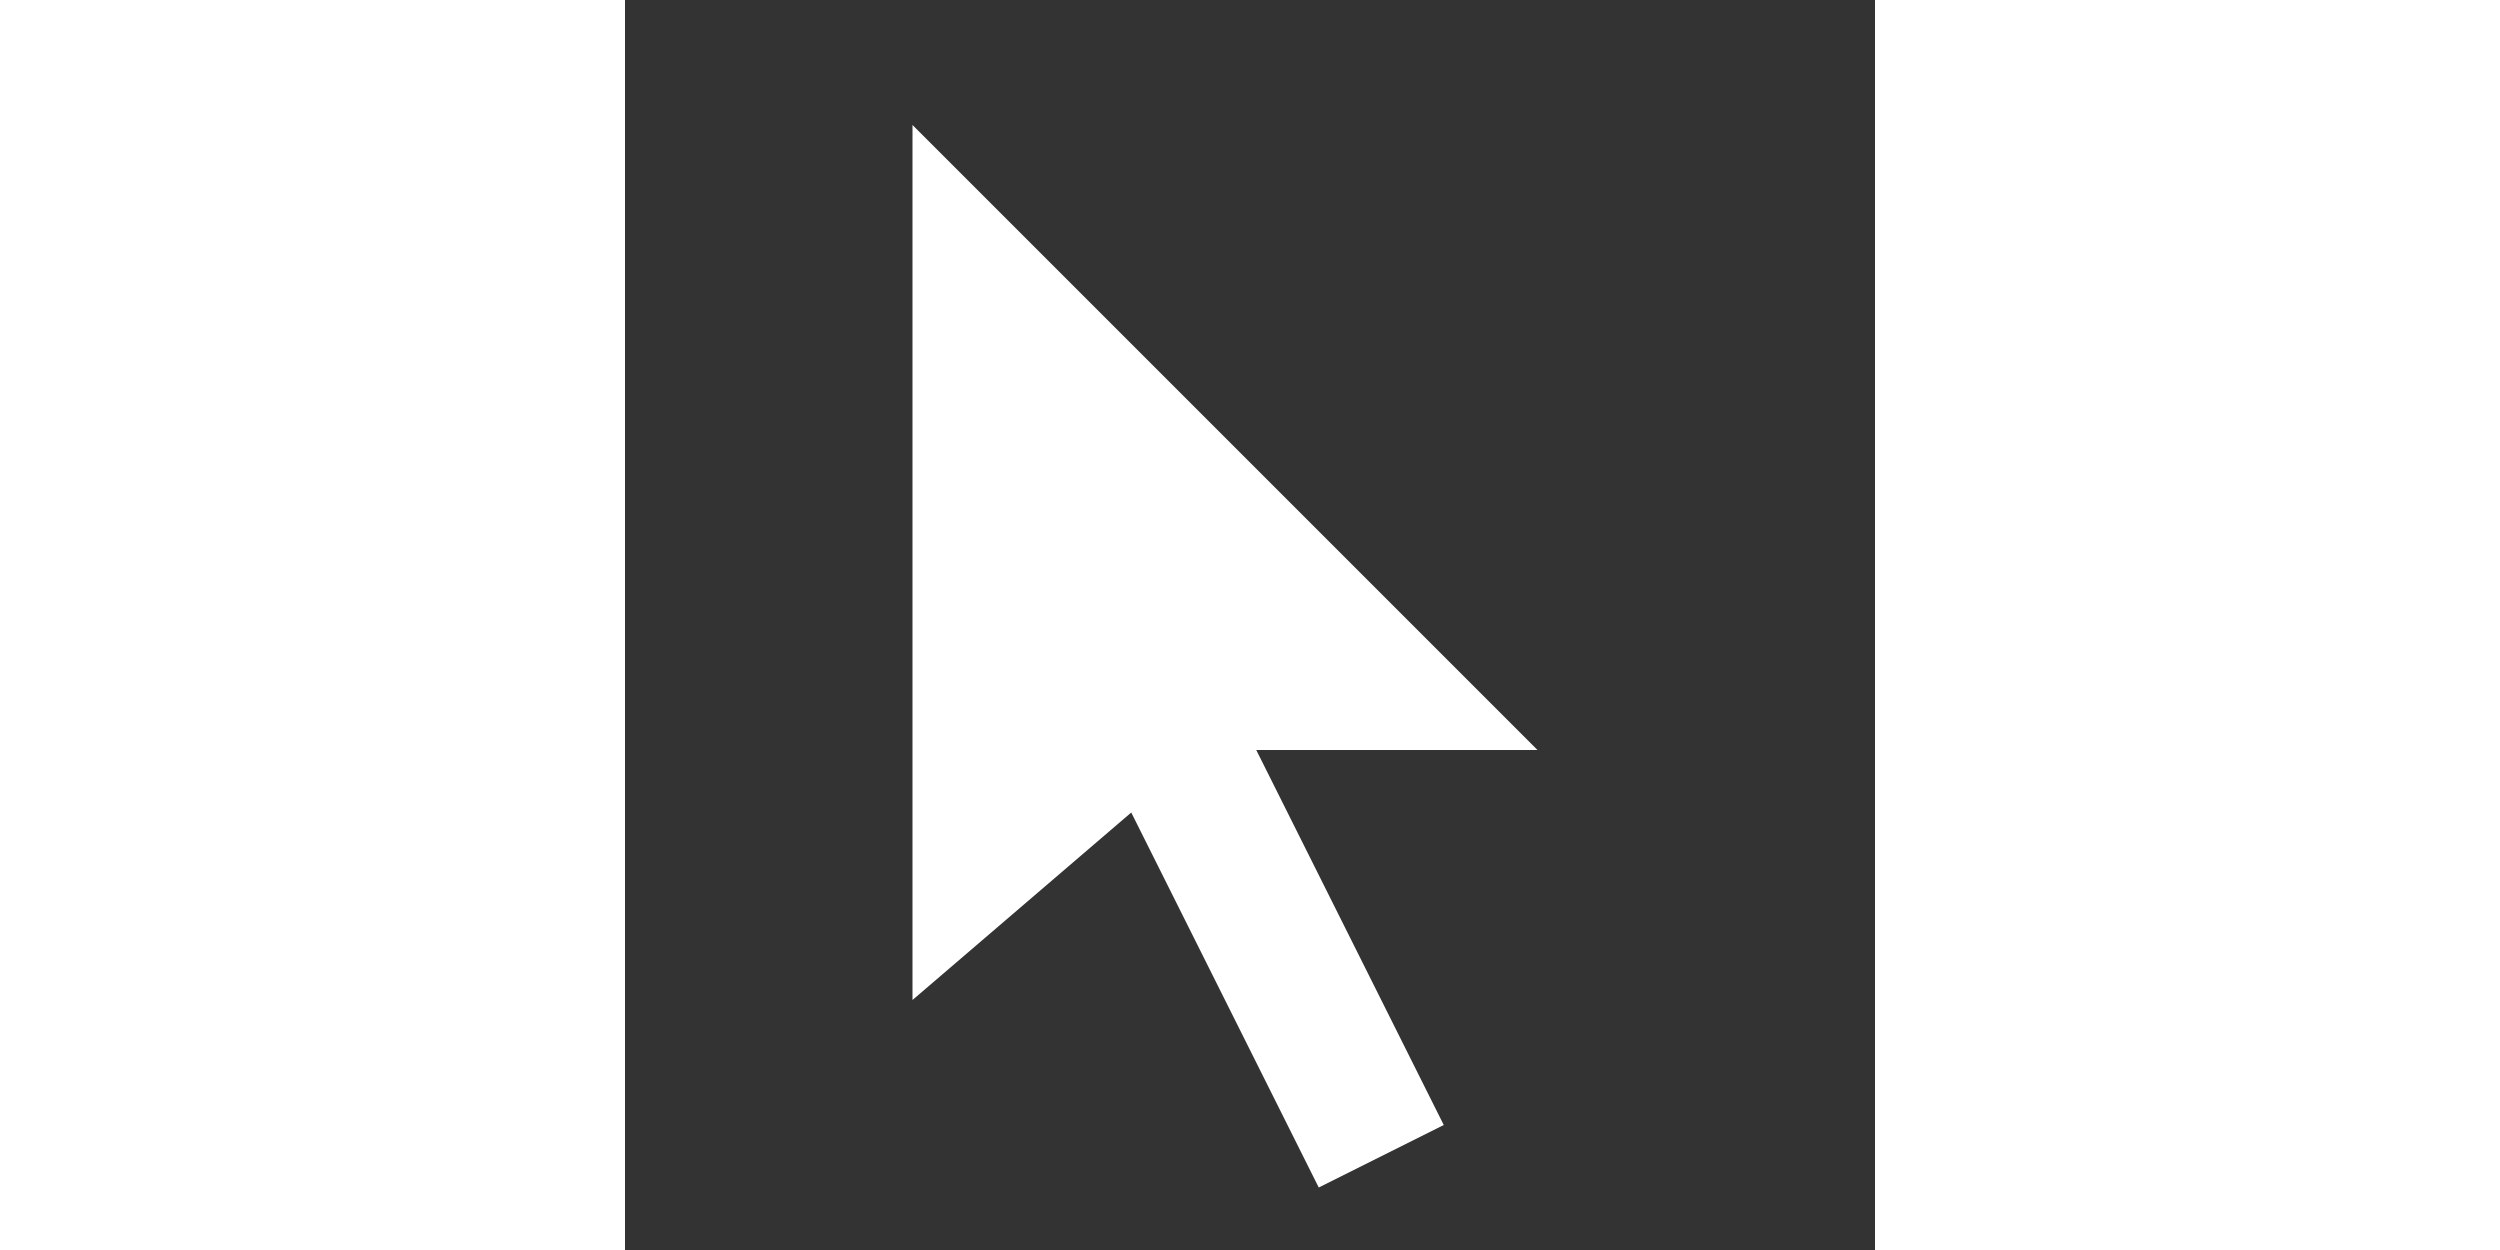<svg version="1.1" xmlns="http://www.w3.org/2000/svg" width="300" height="150" class="svg-code" transform="" viewBox="0 0 20 20">
	<rect x="0" y="0" width="20" height="20" fill="#333333" stroke="none"/>
	<defs>
		<code>
			<![CDATA[
size(20, 20);
var x = 2.6;
var b = -1.5;
polygon(x+2, 2, x+2, 16, x+7+b, 13,
  x+10+b,19, x+12+b,18, x+9+b,12,
  x+12, 12).fill("white");

]]>
		</code>
	</defs>
	<polygon points="4.6,2 4.6,16 8.1,13 11.1,19 13.1,18 10.1,12 14.6,12 " fill="white"/>
</svg>